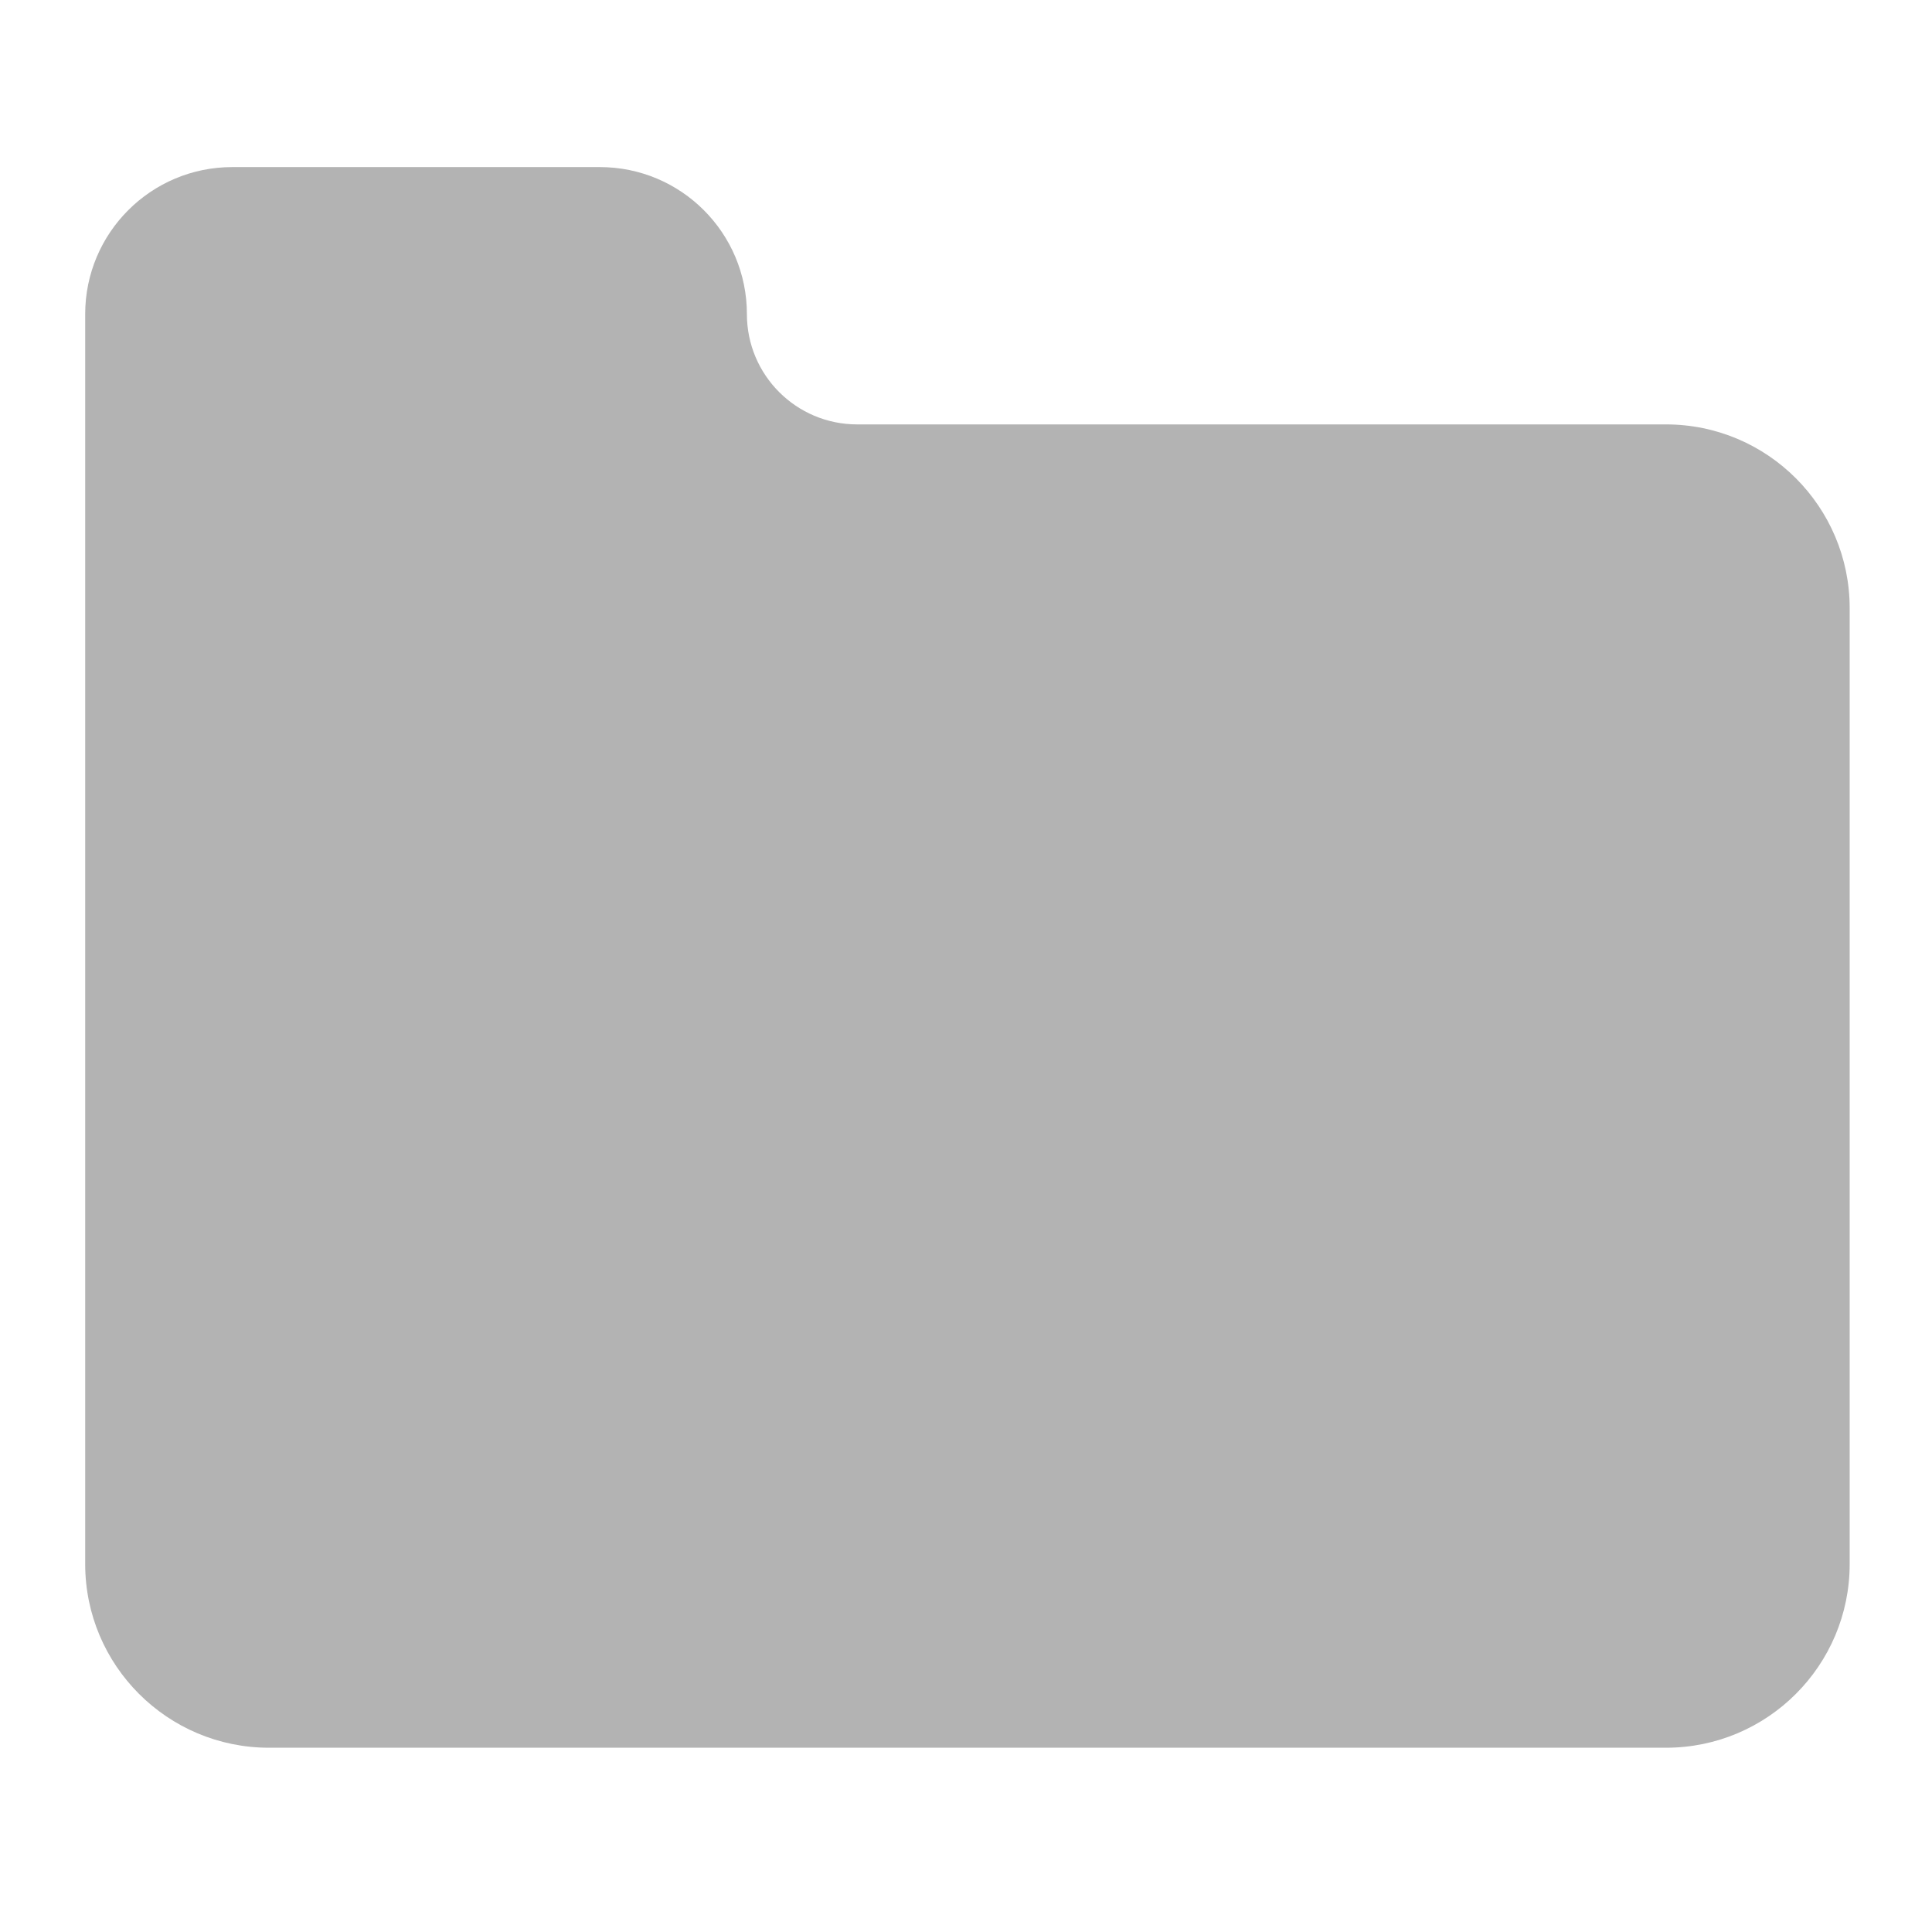 <?xml version="1.0" encoding="UTF-8" standalone="no"?>
<svg
   xmlns:dc="http://purl.org/dc/elements/1.1/"
   xmlns:cc="http://creativecommons.org/ns#"
   xmlns:rdf="http://www.w3.org/1999/02/22-rdf-syntax-ns#"
   xmlns:svg="http://www.w3.org/2000/svg"
   xmlns="http://www.w3.org/2000/svg"
   xmlns:xlink="http://www.w3.org/1999/xlink"
   xmlns:sodipodi="http://sodipodi.sourceforge.net/DTD/sodipodi-0.dtd"
   xmlns:inkscape="http://www.inkscape.org/namespaces/inkscape"
   viewBox="0 0 64 64"
   width="64"
   height="64"
   version="1.1"
   id="svg85"
   sodipodi:docname="set-folder-cover.svg"
   inkscape:version="0.92.1 r15371">
  <defs
     id="defs89" />
  <sodipodi:namedview
     pagecolor="#ffffff"
     bordercolor="#666666"
     borderopacity="1"
     objecttolerance="10"
     gridtolerance="10"
     guidetolerance="10"
     inkscape:pageopacity="0"
     inkscape:pageshadow="2"
     inkscape:window-width="1920"
     inkscape:window-height="1017"
     id="namedview87"
     showgrid="false"
     inkscape:zoom="7.375"
     inkscape:cx="12.339952"
     inkscape:cy="35.766981"
     inkscape:window-x="-8"
     inkscape:window-y="-8"
     inkscape:window-maximized="1"
     inkscape:current-layer="svg85" />
  <radialGradient
     id="QHP7TxuLaObXm0EQ9PhuTa"
     cx="30.125"
     cy="27.125"
     r="33.699"
     gradientUnits="userSpaceOnUse"
     spreadMethod="reflect">
    <stop
       offset="0"
       stop-color="#c5f1ff"
       id="stop2" />
    <stop
       offset=".35"
       stop-color="#cdf3ff"
       id="stop4" />
    <stop
       offset=".907"
       stop-color="#e4faff"
       id="stop6" />
    <stop
       offset="1"
       stop-color="#e9fbff"
       id="stop8" />
  </radialGradient>
  <radialGradient
     id="QHP7TxuLaObXm0EQ9PhuTb"
     cx="31"
     cy="32"
     r="31.504"
     gradientUnits="userSpaceOnUse"
     spreadMethod="reflect"
     gradientTransform="translate(48,-16.814)">
    <stop
       offset="0"
       stop-color="#c5f1ff"
       id="stop13" />
    <stop
       offset=".35"
       stop-color="#cdf3ff"
       id="stop15" />
    <stop
       offset=".907"
       stop-color="#e4faff"
       id="stop17" />
    <stop
       offset="1"
       stop-color="#e9fbff"
       id="stop19" />
  </radialGradient>
  <linearGradient
     id="QHP7TxuLaObXm0EQ9PhuTc"
     x1="32"
     x2="32"
     y1="40.994"
     y2="-2.006"
     gradientUnits="userSpaceOnUse"
     spreadMethod="reflect"
     gradientTransform="matrix(1.218,0,0,1.218,-6.919,-5.425)"
     xlink:href="#QHP7TxuLaObXm0EQ9PhuTg">
    <stop
       offset="0"
       stop-color="#ff8b67"
       id="stop24" />
    <stop
       offset=".847"
       stop-color="#ffa76a"
       id="stop26"
       style="stop-color:#ffae77;stop-opacity:1" />
    <stop
       offset="1"
       stop-color="#ffad6b"
       id="stop28" />
    <stop
       offset="1"
       stop-color="#ffad6b"
       id="stop30" />
  </linearGradient>
  <path
     style="fill:#b3b3b3;stroke-width:1.218;fill-opacity:1"
     d="M 7.693 5.535 C 5.003 5.535 2.822 7.716 2.822 10.406 L 2.822 20.148 L 2.822 51.809 C 2.822 55.171 5.55 57.896 8.912 57.896 L 55.186 57.896 C 58.548 57.896 61.273 55.171 61.273 51.809 L 61.273 20.148 C 61.273 16.786 58.548 14.059 55.186 14.059 L 28.395 14.059 C 26.377 14.059 24.742 12.424 24.742 10.406 C 24.742 7.716 22.561 5.535 19.871 5.535 L 7.693 5.535 z "
     id="path33" />
  <linearGradient
     id="QHP7TxuLaObXm0EQ9PhuTd"
     x1="32"
     x2="32"
     y1="52"
     y2="16"
     gradientUnits="userSpaceOnUse"
     spreadMethod="reflect"
     gradientTransform="matrix(1.218,0,0,1.218,-6.919,-5.425)"
     xlink:href="#QHP7TxuLaObXm0EQ9PhuTf">
    <stop
       offset="0"
       stop-color="#ffc050"
       id="stop35" />
    <stop
       offset=".004"
       stop-color="#ffc050"
       id="stop37"
       style="stop-color:#ffd282;stop-opacity:1" />
    <stop
       offset=".641"
       stop-color="#ffbe75"
       id="stop39"
       style="stop-color:#ffc789;stop-opacity:1" />
    <stop
       offset="1"
       stop-color="#ffbd85"
       id="stop41" />
    <stop
       offset="1"
       stop-color="#ffbd85"
       id="stop43"
       style="stop-color:#ffd2ac;stop-opacity:1" />
  </linearGradient>
  <linearGradient
     id="QHP7TxuLaObXm0EQ9PhuTe"
     x1="27"
     x2="27"
     y1="52"
     y2="16"
     gradientUnits="userSpaceOnUse"
     spreadMethod="reflect">
    <stop
       offset="0"
       stop-color="#ffc96a"
       id="stop48" />
    <stop
       offset=".004"
       stop-color="#ffc96a"
       id="stop50" />
    <stop
       offset=".578"
       stop-color="#ffc887"
       id="stop52" />
    <stop
       offset="1"
       stop-color="#ffc797"
       id="stop54" />
    <stop
       offset="1"
       stop-color="#ffc797"
       id="stop56" />
  </linearGradient>
  <linearGradient
     id="QHP7TxuLaObXm0EQ9PhuTf"
     x1="40.5"
     x2="40.5"
     y1="38"
     y2="31"
     gradientUnits="userSpaceOnUse"
     spreadMethod="reflect">
    <stop
       offset="0"
       stop-color="#ffc96a"
       id="stop61" />
    <stop
       offset=".004"
       stop-color="#ffc96a"
       id="stop63" />
    <stop
       offset=".578"
       stop-color="#ffc887"
       id="stop65" />
    <stop
       offset="1"
       stop-color="#ffc797"
       id="stop67" />
    <stop
       offset="1"
       stop-color="#ffc797"
       id="stop69" />
  </linearGradient>
  <linearGradient
     id="QHP7TxuLaObXm0EQ9PhuTg"
     x1="32"
     x2="32"
     y1="47.032"
     y2="11.266"
     gradientUnits="userSpaceOnUse"
     spreadMethod="reflect">
    <stop
       offset="0"
       stop-color="#31995f"
       id="stop74" />
    <stop
       offset=".093"
       stop-color="#329e62"
       id="stop76" />
    <stop
       offset=".666"
       stop-color="#39ba71"
       id="stop78" />
    <stop
       offset="1"
       stop-color="#3bc477"
       id="stop80" />
  </linearGradient>
</svg>
